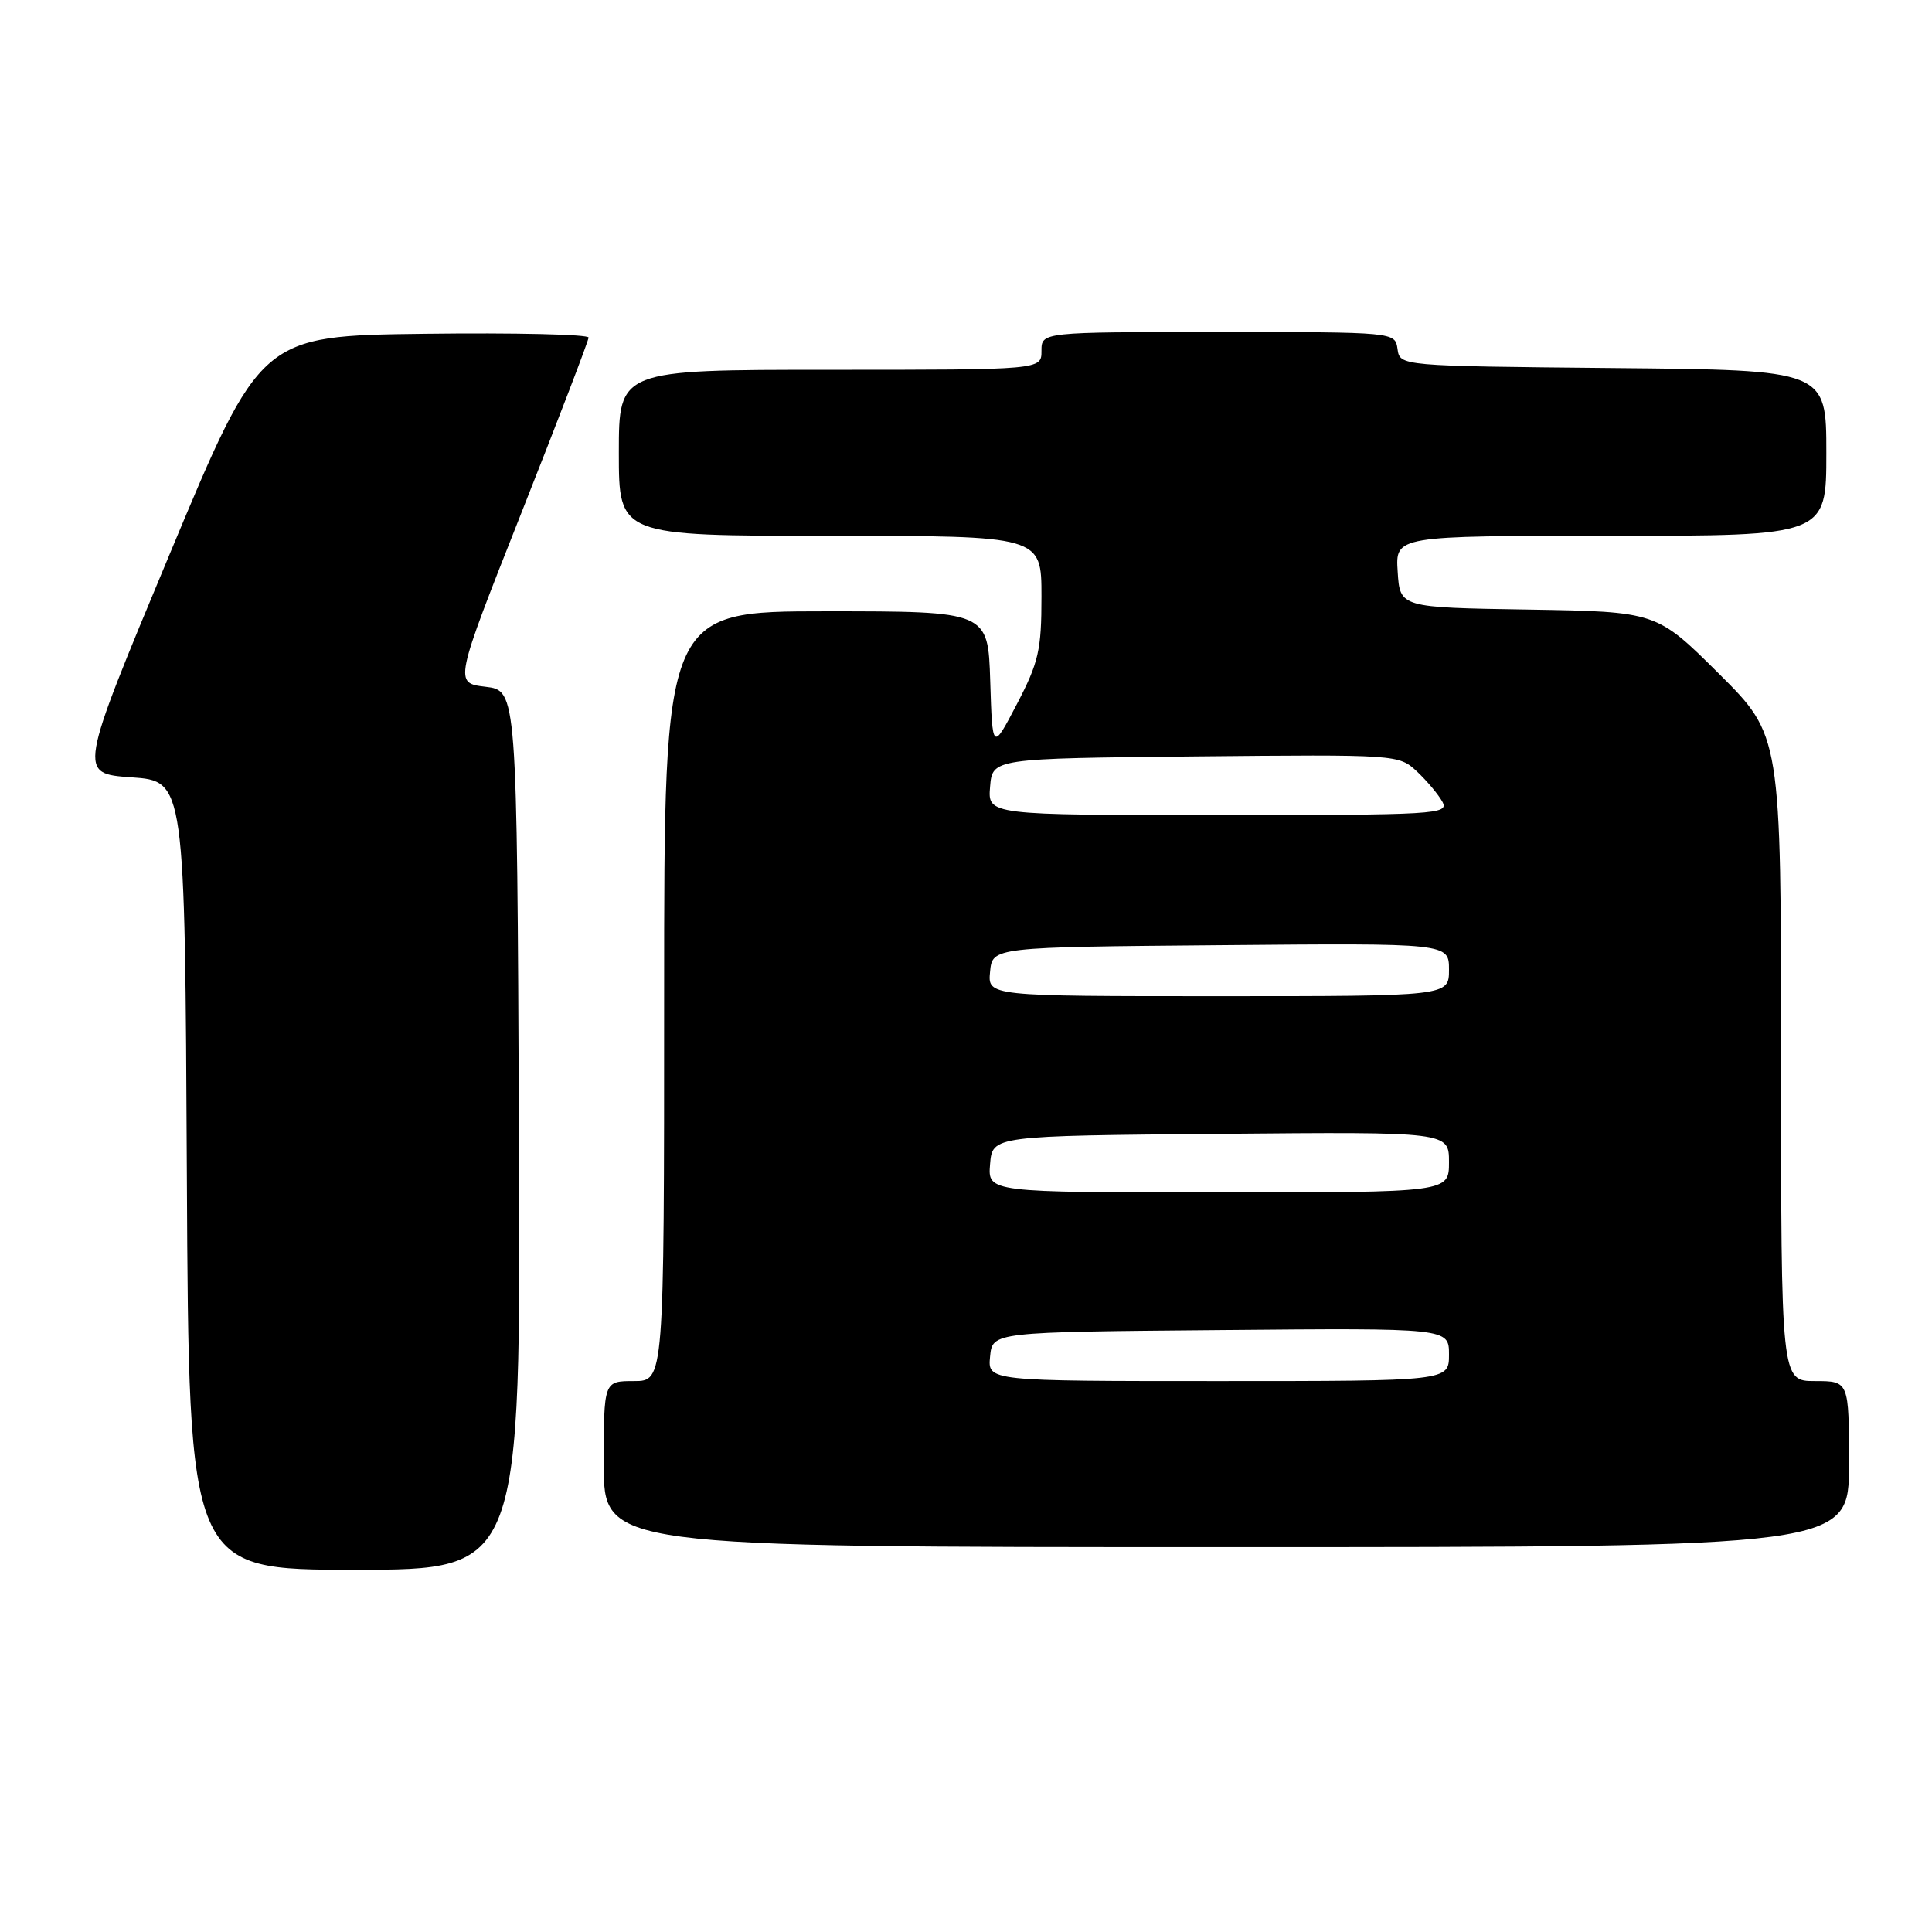 <?xml version="1.0" encoding="UTF-8" standalone="no"?>
<!DOCTYPE svg PUBLIC "-//W3C//DTD SVG 1.1//EN" "http://www.w3.org/Graphics/SVG/1.1/DTD/svg11.dtd" >
<svg xmlns="http://www.w3.org/2000/svg" xmlns:xlink="http://www.w3.org/1999/xlink" version="1.1" viewBox="0 0 256 256">
 <g >
 <path fill="currentColor"
d=" M 68.76 149.75 C 68.50 91.50 68.50 91.50 64.33 91.00 C 60.17 90.50 60.17 90.50 69.07 68.00 C 73.97 55.62 77.98 45.15 77.99 44.73 C 77.99 44.31 68.22 44.08 56.28 44.23 C 34.55 44.50 34.55 44.50 22.45 73.50 C 10.35 102.50 10.35 102.50 17.42 103.00 C 24.50 103.50 24.50 103.50 24.76 155.75 C 25.02 208.00 25.02 208.00 47.02 208.00 C 69.02 208.00 69.02 208.00 68.76 149.75 Z  M 245.00 194.00 C 245.00 183.00 245.00 183.00 240.50 183.00 C 236.00 183.00 236.00 183.00 236.00 140.23 C 236.00 97.46 236.00 97.46 227.75 89.25 C 219.50 81.05 219.50 81.05 202.50 80.77 C 185.50 80.50 185.50 80.50 185.20 75.75 C 184.89 71.00 184.89 71.00 213.45 71.00 C 242.00 71.00 242.00 71.00 242.00 60.02 C 242.00 49.03 242.00 49.03 213.75 48.77 C 185.50 48.50 185.50 48.50 185.18 46.25 C 184.86 44.00 184.86 44.00 161.43 44.00 C 138.00 44.00 138.00 44.00 138.00 46.50 C 138.00 49.00 138.00 49.00 110.00 49.00 C 82.00 49.00 82.00 49.00 82.00 60.00 C 82.00 71.00 82.00 71.00 110.00 71.00 C 138.00 71.00 138.00 71.00 138.00 79.03 C 138.00 86.14 137.63 87.76 134.75 93.28 C 131.50 99.50 131.50 99.50 131.21 90.25 C 130.92 81.00 130.92 81.00 109.46 81.00 C 88.00 81.00 88.00 81.00 88.00 132.00 C 88.00 183.00 88.00 183.00 84.00 183.00 C 80.00 183.00 80.00 183.00 80.00 194.00 C 80.00 205.00 80.00 205.00 162.50 205.00 C 245.00 205.00 245.00 205.00 245.00 194.00 Z  M 131.19 179.75 C 131.50 176.50 131.50 176.50 161.75 176.24 C 192.00 175.97 192.00 175.97 192.00 179.49 C 192.00 183.00 192.00 183.00 161.44 183.00 C 130.87 183.00 130.87 183.00 131.19 179.75 Z  M 131.19 154.25 C 131.50 150.50 131.50 150.50 161.75 150.24 C 192.00 149.97 192.00 149.97 192.00 153.99 C 192.00 158.00 192.00 158.00 161.44 158.00 C 130.88 158.00 130.88 158.00 131.19 154.25 Z  M 131.19 128.75 C 131.50 125.50 131.50 125.50 161.75 125.24 C 192.00 124.97 192.00 124.97 192.00 128.49 C 192.00 132.00 192.00 132.00 161.44 132.00 C 130.87 132.00 130.87 132.00 131.19 128.75 Z  M 131.19 104.25 C 131.50 100.50 131.50 100.50 158.42 100.23 C 185.19 99.97 185.35 99.98 187.76 102.23 C 189.09 103.48 190.61 105.29 191.13 106.25 C 192.02 107.90 190.31 108.00 161.47 108.00 C 130.88 108.00 130.88 108.00 131.19 104.25 Z "/>
</g>
</svg>